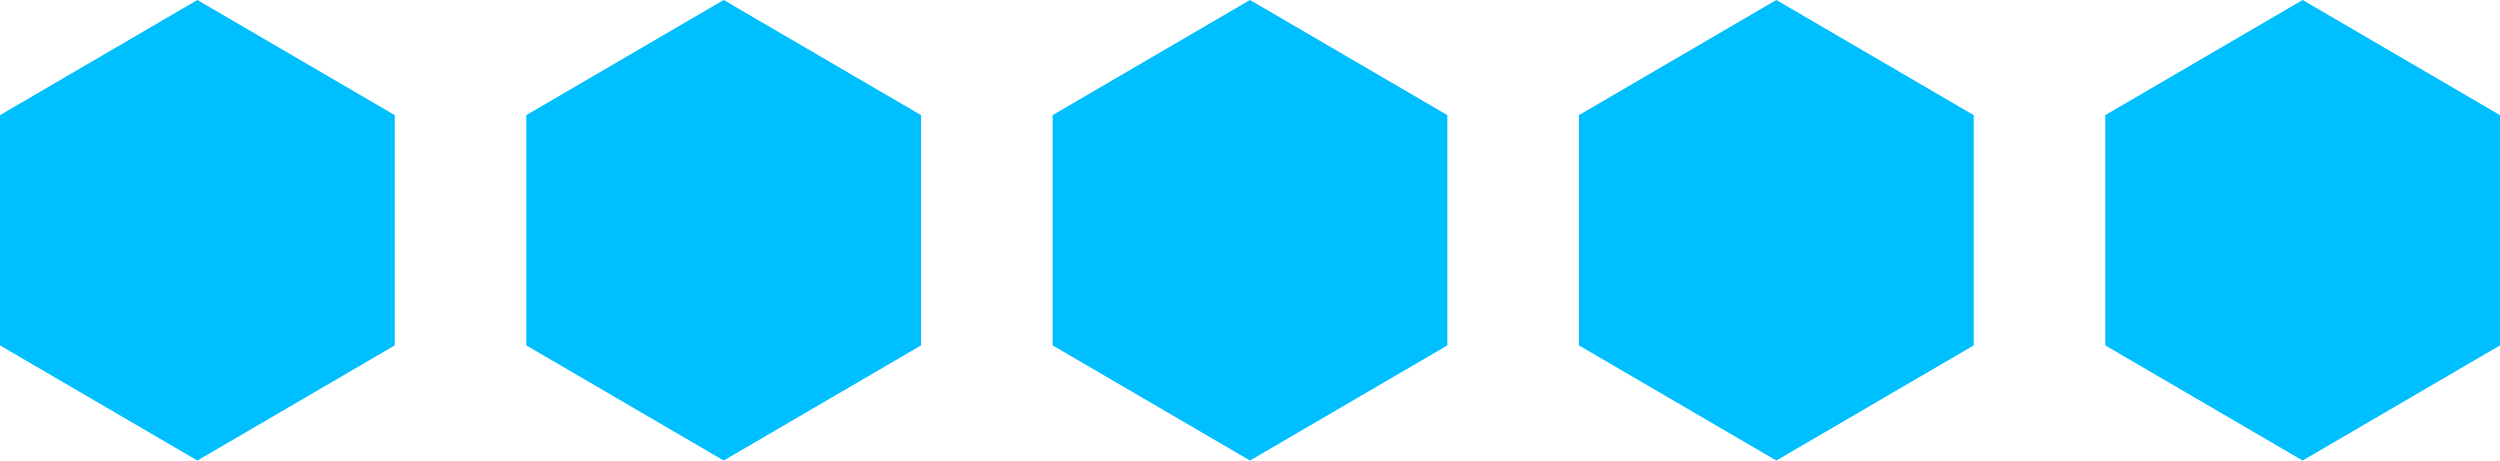 <svg id="レイヤー_1" data-name="レイヤー 1" xmlns="http://www.w3.org/2000/svg" viewBox="0 0 76 14"><defs><style>.cls-1{fill:#00bfff;}</style></defs><title>アートボード 5</title><polygon class="cls-1" points="12 10.5 12 3.5 6 0 0 3.5 0 10.5 6 14 12 10.5"/><polygon class="cls-1" points="28 10.5 28 3.5 22 0 16 3.5 16 10.5 22 14 28 10.5"/><polygon class="cls-1" points="44 10.5 44 3.5 38 0 32 3.5 32 10.5 38 14 44 10.5"/><polygon class="cls-1" points="60 10.5 60 3.5 54 0 48 3.5 48 10.5 54 14 60 10.5"/><polygon class="cls-1" points="76 10.5 76 3.5 70 0 64 3.5 64 10.5 70 14 76 10.5"/></svg>